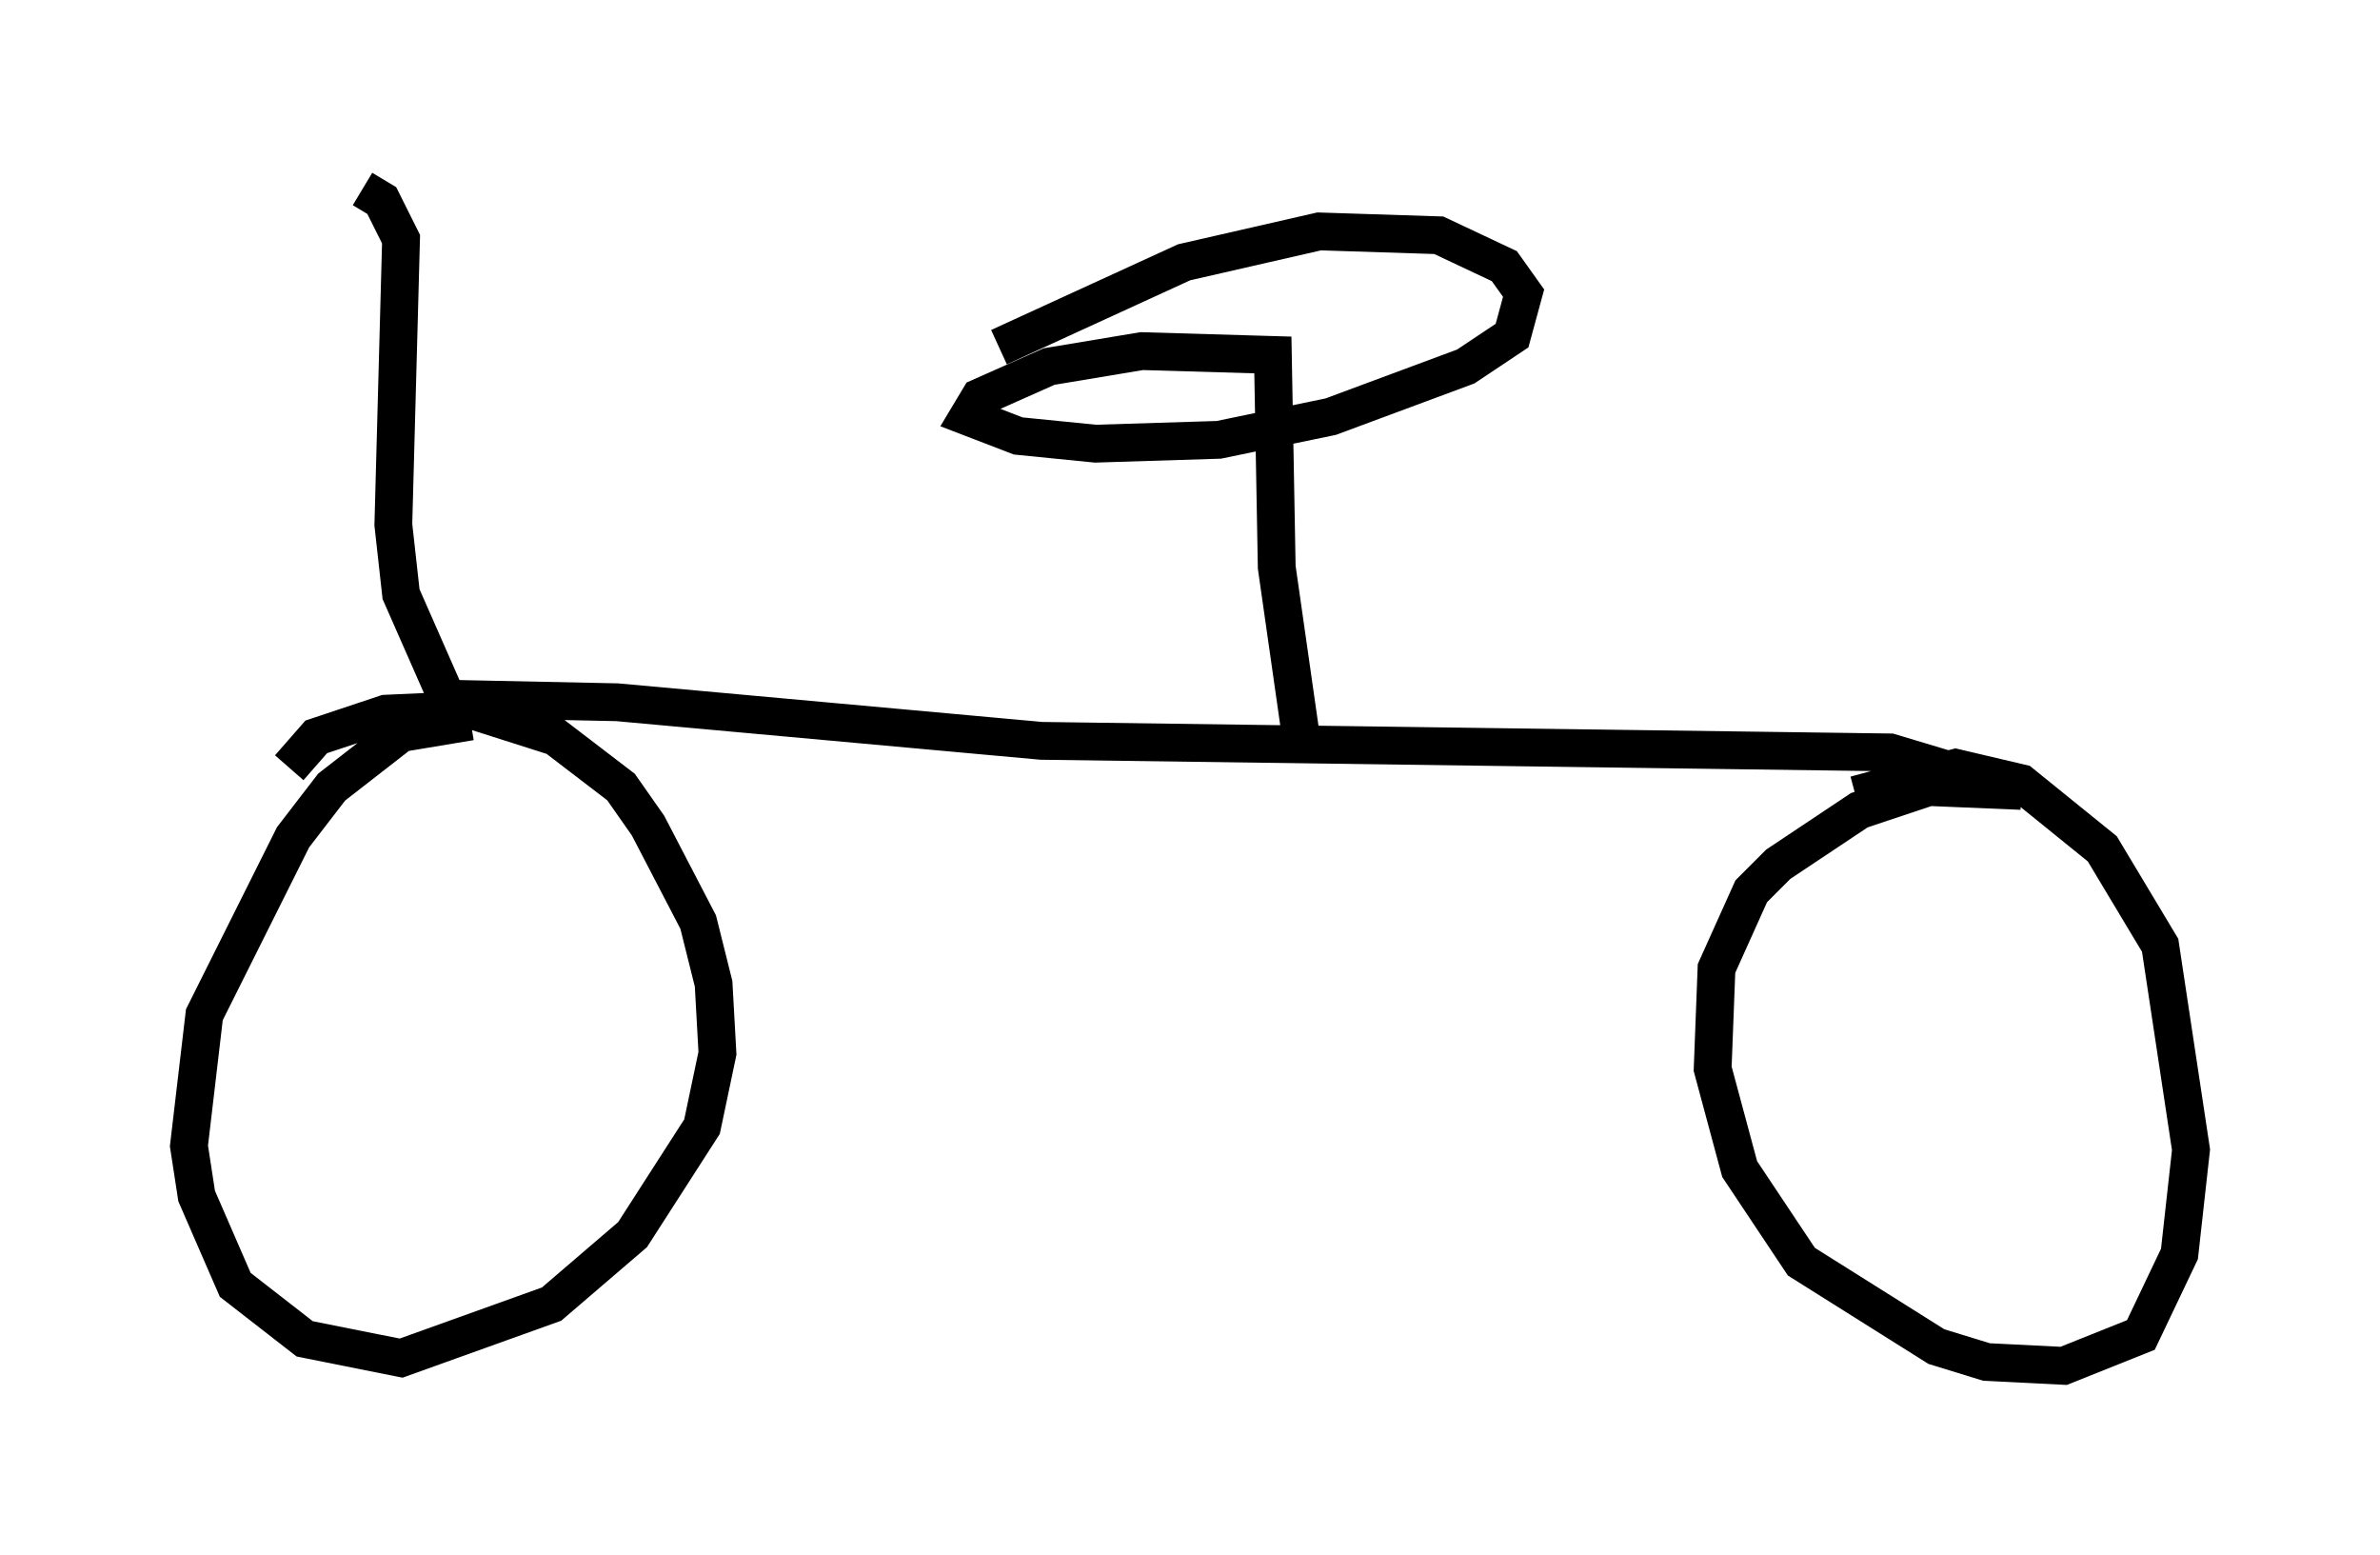 <?xml version="1.0" encoding="utf-8" ?>
<svg baseProfile="full" height="41.136" version="1.1" width="62.982" xmlns="http://www.w3.org/2000/svg" xmlns:ev="http://www.w3.org/2001/xml-events" xmlns:xlink="http://www.w3.org/1999/xlink"><defs /><rect fill="white" height="41.136" width="62.982" x="0" y="0" /><path d="M15.413, 19.598 m-2.96, -0.51 l-1.838, 0.306 -1.838, 1.429 l-1.021, 1.327 -2.348, 4.696 l-0.408, 3.471 0.204, 1.327 l1.021, 2.348 1.838, 1.429 l2.552, 0.51 3.981, -1.429 l2.144, -1.838 1.838, -2.858 l0.408, -1.94 -0.102, -1.838 l-0.408, -1.633 -1.327, -2.552 l-0.715, -1.021 -1.735, -1.327 l-2.246, -0.715 -2.246, 0.102 l-1.838, 0.613 -0.715, 0.817 m45.836, 0.613 l-2.45, -0.102 -1.838, 0.613 l-2.144, 1.429 -0.715, 0.715 l-0.919, 2.042 -0.102, 2.654 l0.715, 2.654 1.633, 2.45 l3.573, 2.246 1.327, 0.408 l2.042, 0.102 2.042, -0.817 l1.021, -2.144 0.306, -2.756 l-0.817, -5.41 -1.531, -2.552 l-2.144, -1.735 -1.735, -0.408 l-2.654, 0.715 m3.981, -0.204 l-3.063, -0.919 -22.459, -0.306 l-11.229, -1.021 -4.9, -0.102 m22.969, 0.817 l-0.613, -4.288 -0.102, -5.615 l-3.471, -0.102 -2.45, 0.408 l-1.838, 0.817 -0.306, 0.51 l1.327, 0.51 2.042, 0.204 l3.267, -0.102 2.96, -0.613 l3.573, -1.327 1.225, -0.817 l0.306, -1.123 -0.51, -0.715 l-1.735, -0.817 -3.165, -0.102 l-3.573, 0.817 -4.9, 2.246 m-14.7, 9.086 l-1.123, -2.552 -0.204, -1.838 l0.204, -7.554 -0.51, -1.021 l-0.51, -0.306 " fill="none" stroke="black" stroke-width="1" /></svg>